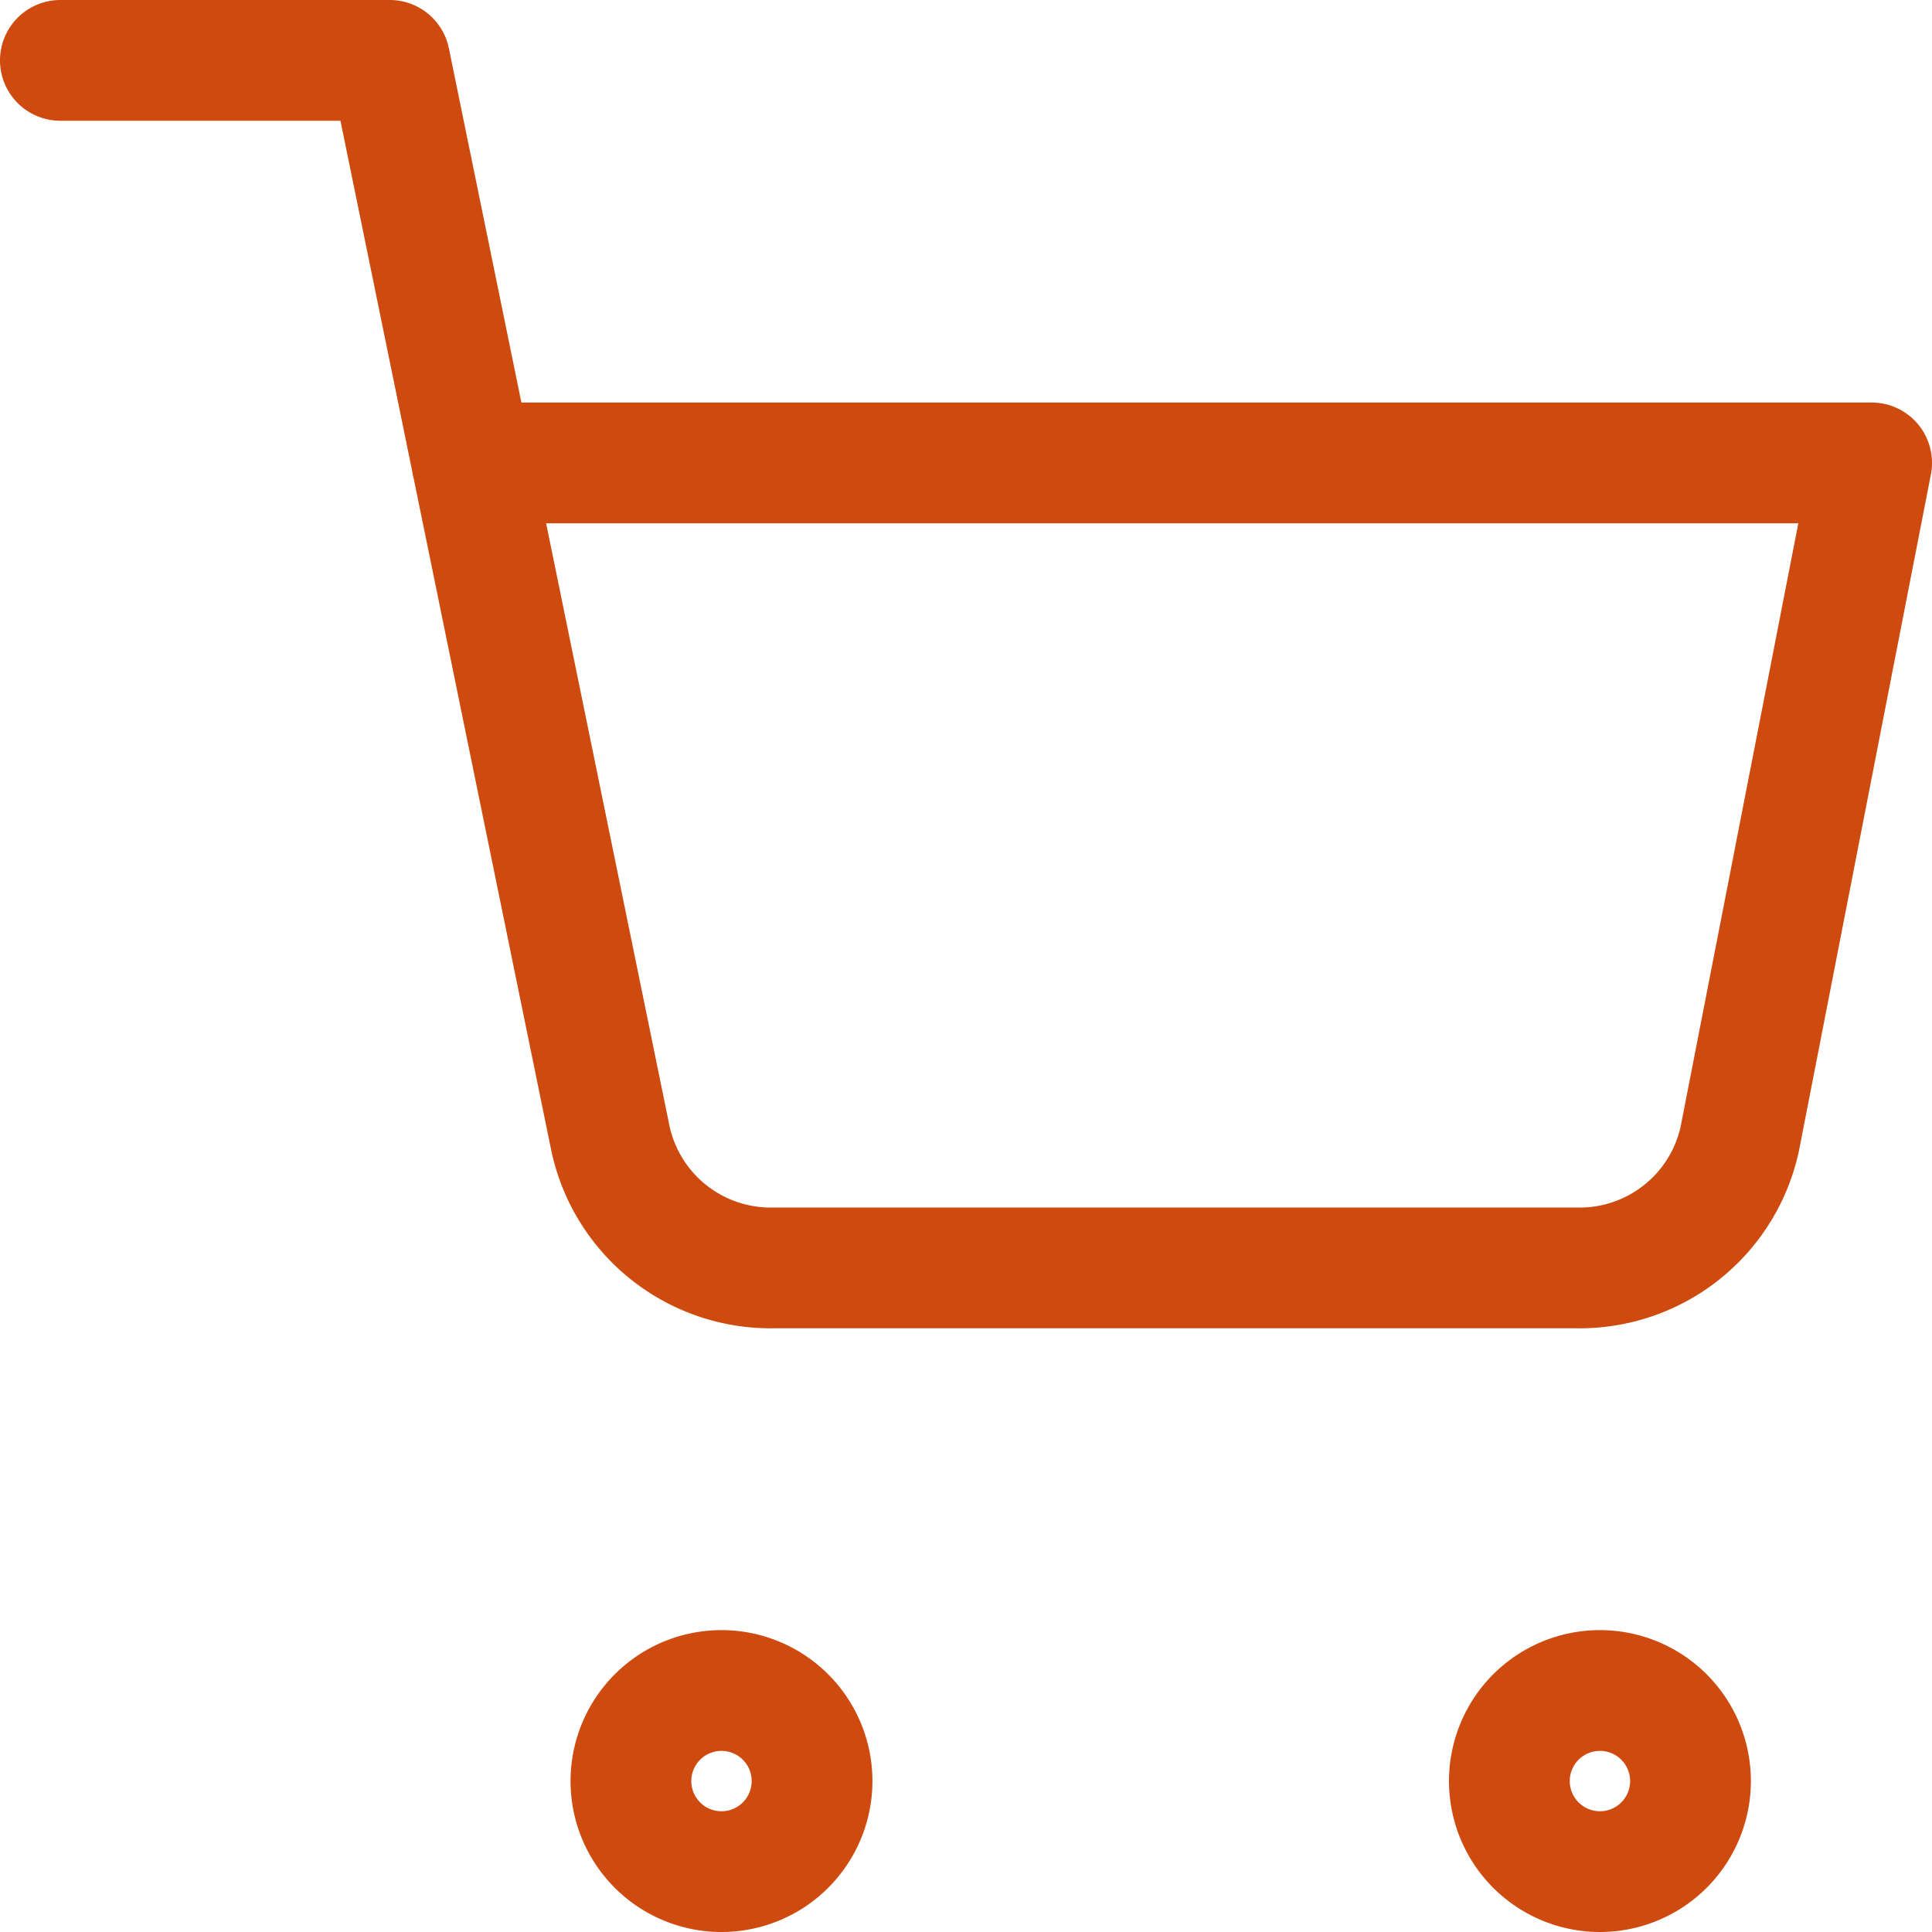 <svg xmlns="http://www.w3.org/2000/svg" width="32" height="32" viewBox="0 0 32 32">
  <g id="Icon_feather-shopping-cart" data-name="Icon feather-shopping-cart" transform="translate(-0.5 -0.5)">
    <path id="route_17" data-name="route 17" d="M15,31.5A1.5,1.5,0,1,1,13.5,30,1.5,1.5,0,0,1,15,31.5Z" transform="translate(-1.05 -1.5)" fill="none" stroke="#ce4a0e" stroke-linecap="round" stroke-linejoin="round" stroke-width="2"/>
    <path id="route_18" data-name="route 18" d="M31.5,31.5A1.5,1.5,0,1,1,30,30,1.5,1.5,0,0,1,31.5,31.5Z" transform="translate(-3 -1.5)" fill="none" stroke="#ce4a0e" stroke-linecap="round" stroke-linejoin="round" stroke-width="2"/>
    <path id="route_19" data-name="route 19" d="M1.5,1.5H6.955l3.655,17.853A2.714,2.714,0,0,0,13.336,21.5H26.591a2.714,2.714,0,0,0,2.727-2.147L31.5,8.167H8.318" fill="none" stroke="#ce4a0e" stroke-linecap="round" stroke-linejoin="round" stroke-width="2"/>
  </g>
</svg>
